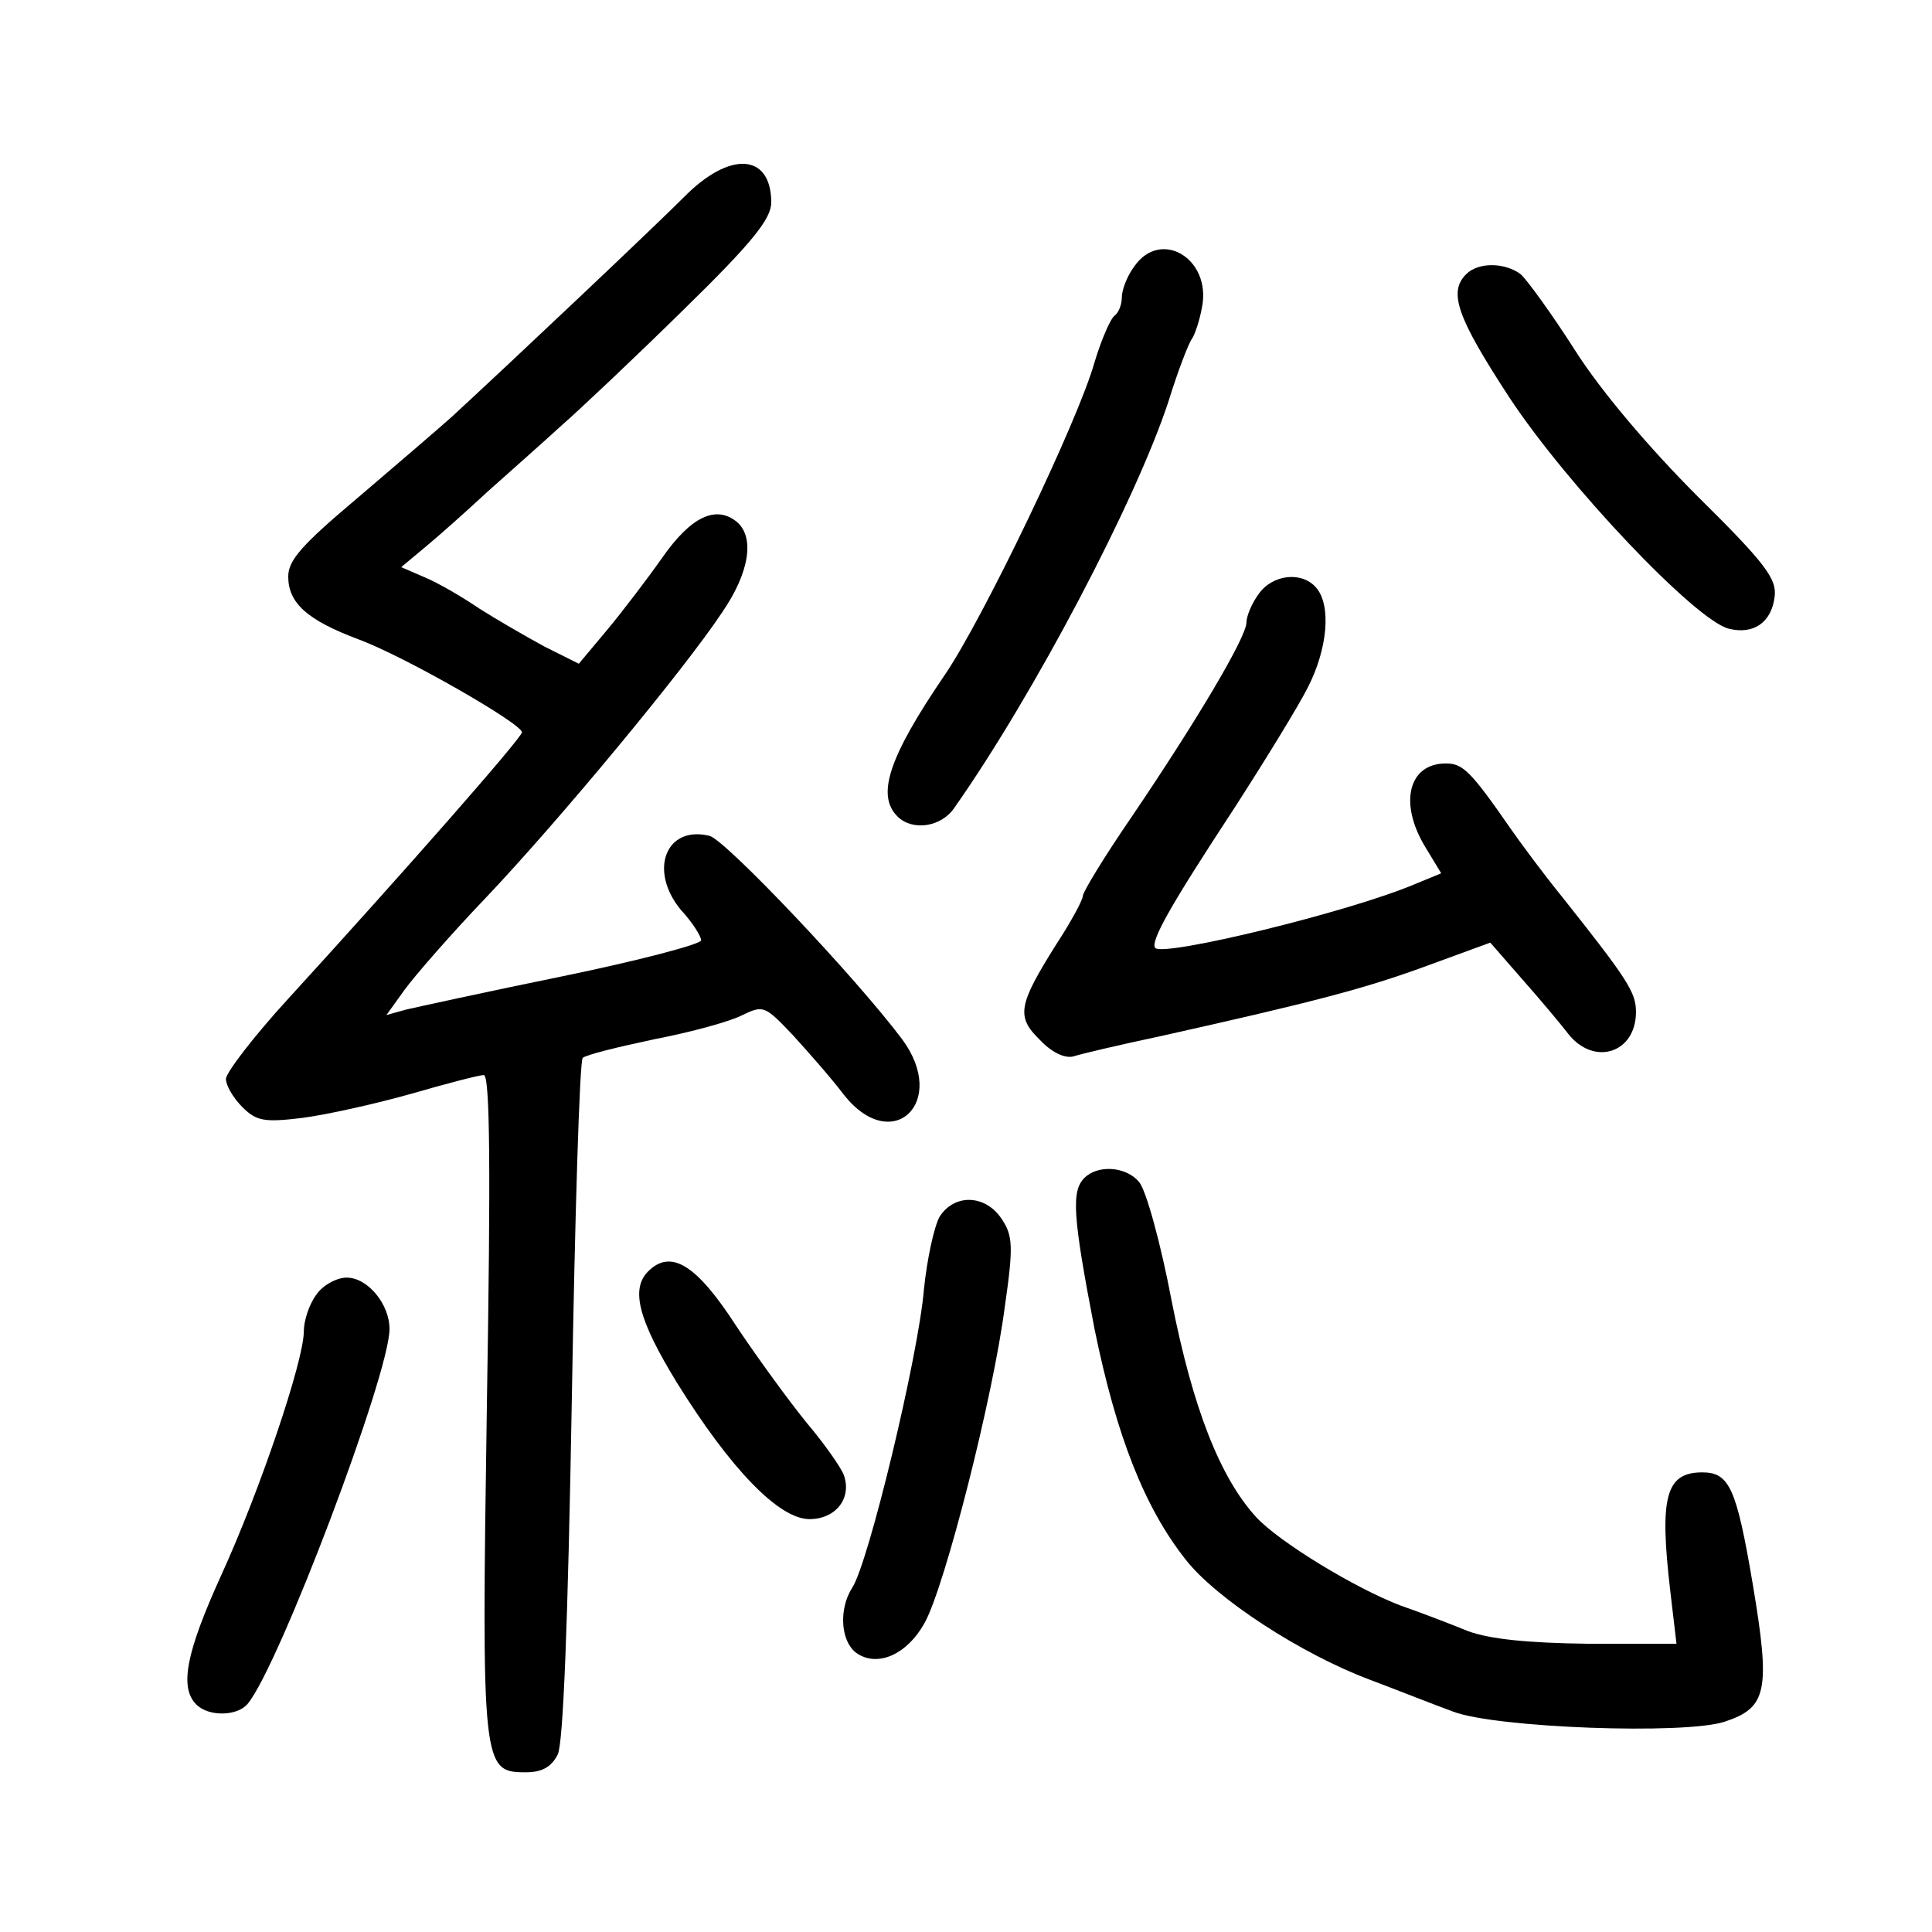 <?xml version="1.0" standalone="no"?>
<!DOCTYPE svg PUBLIC "-//W3C//DTD SVG 20010904//EN"
 "http://www.w3.org/TR/2001/REC-SVG-20010904/DTD/svg10.dtd">
<svg version="1.0" xmlns="http://www.w3.org/2000/svg"
 width="248pt" height="248pt" viewBox="0 0 248 248"
 preserveAspectRatio="xMidYMid meet">
<g transform="translate(0,248) scale(0.1,-0.1)"
fill="#000000" stroke="none">
<path d="M878 2227 c-41 -41 -221 -211 -298 -282 -19 -17 -74 -64 -122 -105
-70 -59 -88 -79 -88 -100 0 -34 24 -56 91 -81 59 -22 209 -108 209 -119 0 -7
-152 -180 -300 -342 -44 -48 -80 -95 -80 -103 0 -8 9 -24 21 -36 18 -18 28
-20 77 -14 31 4 94 18 140 31 45 13 87 24 93 24 8 0 9 -122 4 -422 -7 -467 -6
-473 50 -473 21 0 33 7 41 23 7 15 13 167 18 455 4 237 10 435 14 439 4 4 45
14 92 24 47 9 98 23 113 31 27 13 29 12 65 -26 20 -22 50 -56 65 -76 62 -79
135 -10 75 71 -60 80 -226 255 -247 261 -56 14 -79 -44 -37 -95 15 -16 26 -34
26 -39 0 -5 -80 -26 -177 -46 -98 -20 -189 -40 -202 -43 l-25 -7 23 32 c13 18
60 72 105 119 93 98 254 292 303 366 35 51 42 96 19 116 -27 22 -59 7 -96 -46
-19 -27 -51 -69 -71 -93 l-36 -43 -44 22 c-24 13 -62 35 -84 49 -22 15 -53 33
-70 40 l-30 13 30 25 c17 14 53 46 81 72 28 25 71 63 95 85 24 21 95 88 157
149 87 85 112 116 112 137 0 63 -53 67 -112 7z"/>
<path d="M1456 2138 c-9 -12 -16 -30 -16 -40 0 -9 -4 -19 -9 -23 -5 -3 -17
-30 -26 -60 -21 -75 -143 -329 -192 -401 -73 -107 -88 -155 -61 -182 19 -19
56 -14 73 11 102 145 233 394 275 522 12 39 26 75 30 80 4 6 10 24 13 41 12
62 -53 101 -87 52z"/>
<path d="M1882 2128 c-23 -23 -12 -55 56 -159 74 -112 238 -285 281 -296 32
-8 55 8 59 41 3 23 -12 43 -99 129 -62 62 -124 135 -157 187 -30 47 -62 91
-70 98 -20 15 -54 16 -70 0z"/>
<path d="M1616 1718 c-9 -12 -16 -29 -16 -37 0 -19 -65 -128 -147 -249 -35
-51 -63 -97 -63 -102 0 -5 -15 -33 -34 -62 -49 -78 -52 -93 -21 -123 15 -16
32 -24 43 -21 9 3 60 15 112 26 197 44 262 61 341 90 l82 30 41 -47 c23 -26
49 -57 59 -70 33 -42 87 -25 87 28 0 25 -10 41 -95 148 -22 27 -51 66 -65 86
-52 75 -62 85 -84 85 -48 0 -61 -51 -26 -108 l20 -33 -34 -14 c-85 -36 -321
-93 -333 -82 -7 8 19 54 101 179 40 62 83 132 95 156 25 49 30 104 11 127 -18
22 -56 18 -74 -7z"/>
<path d="M1392 968 c-17 -17 -15 -49 13 -194 28 -137 64 -229 117 -296 39 -50
148 -121 236 -154 37 -14 85 -33 107 -41 54 -21 298 -30 349 -13 54 18 59 39
36 176 -21 124 -30 144 -65 144 -47 0 -55 -32 -41 -152 l8 -68 -113 0 c-79 1
-126 6 -154 16 -22 9 -61 24 -87 33 -58 22 -155 81 -185 113 -47 51 -82 141
-109 278 -14 74 -33 143 -42 153 -17 20 -53 22 -70 5z"/>
<path d="M1206 918 c-7 -13 -16 -54 -20 -93 -7 -85 -71 -351 -92 -383 -18 -28
-15 -71 7 -85 27 -17 64 0 86 40 26 47 88 290 103 407 11 76 10 90 -4 111 -21
32 -61 33 -80 3z"/>
<path d="M832 848 c-23 -23 -12 -63 37 -143 69 -111 131 -175 170 -175 34 0
55 27 44 57 -4 10 -25 40 -47 66 -22 27 -63 83 -91 125 -51 79 -84 99 -113 70z"/>
<path d="M406 818 c-9 -12 -16 -33 -16 -47 0 -38 -57 -206 -106 -313 -45 -99
-54 -144 -32 -166 16 -16 53 -15 66 1 40 48 182 423 182 481 0 32 -28 66 -55
66 -13 0 -31 -10 -39 -22z"/>
</g>
</svg>
